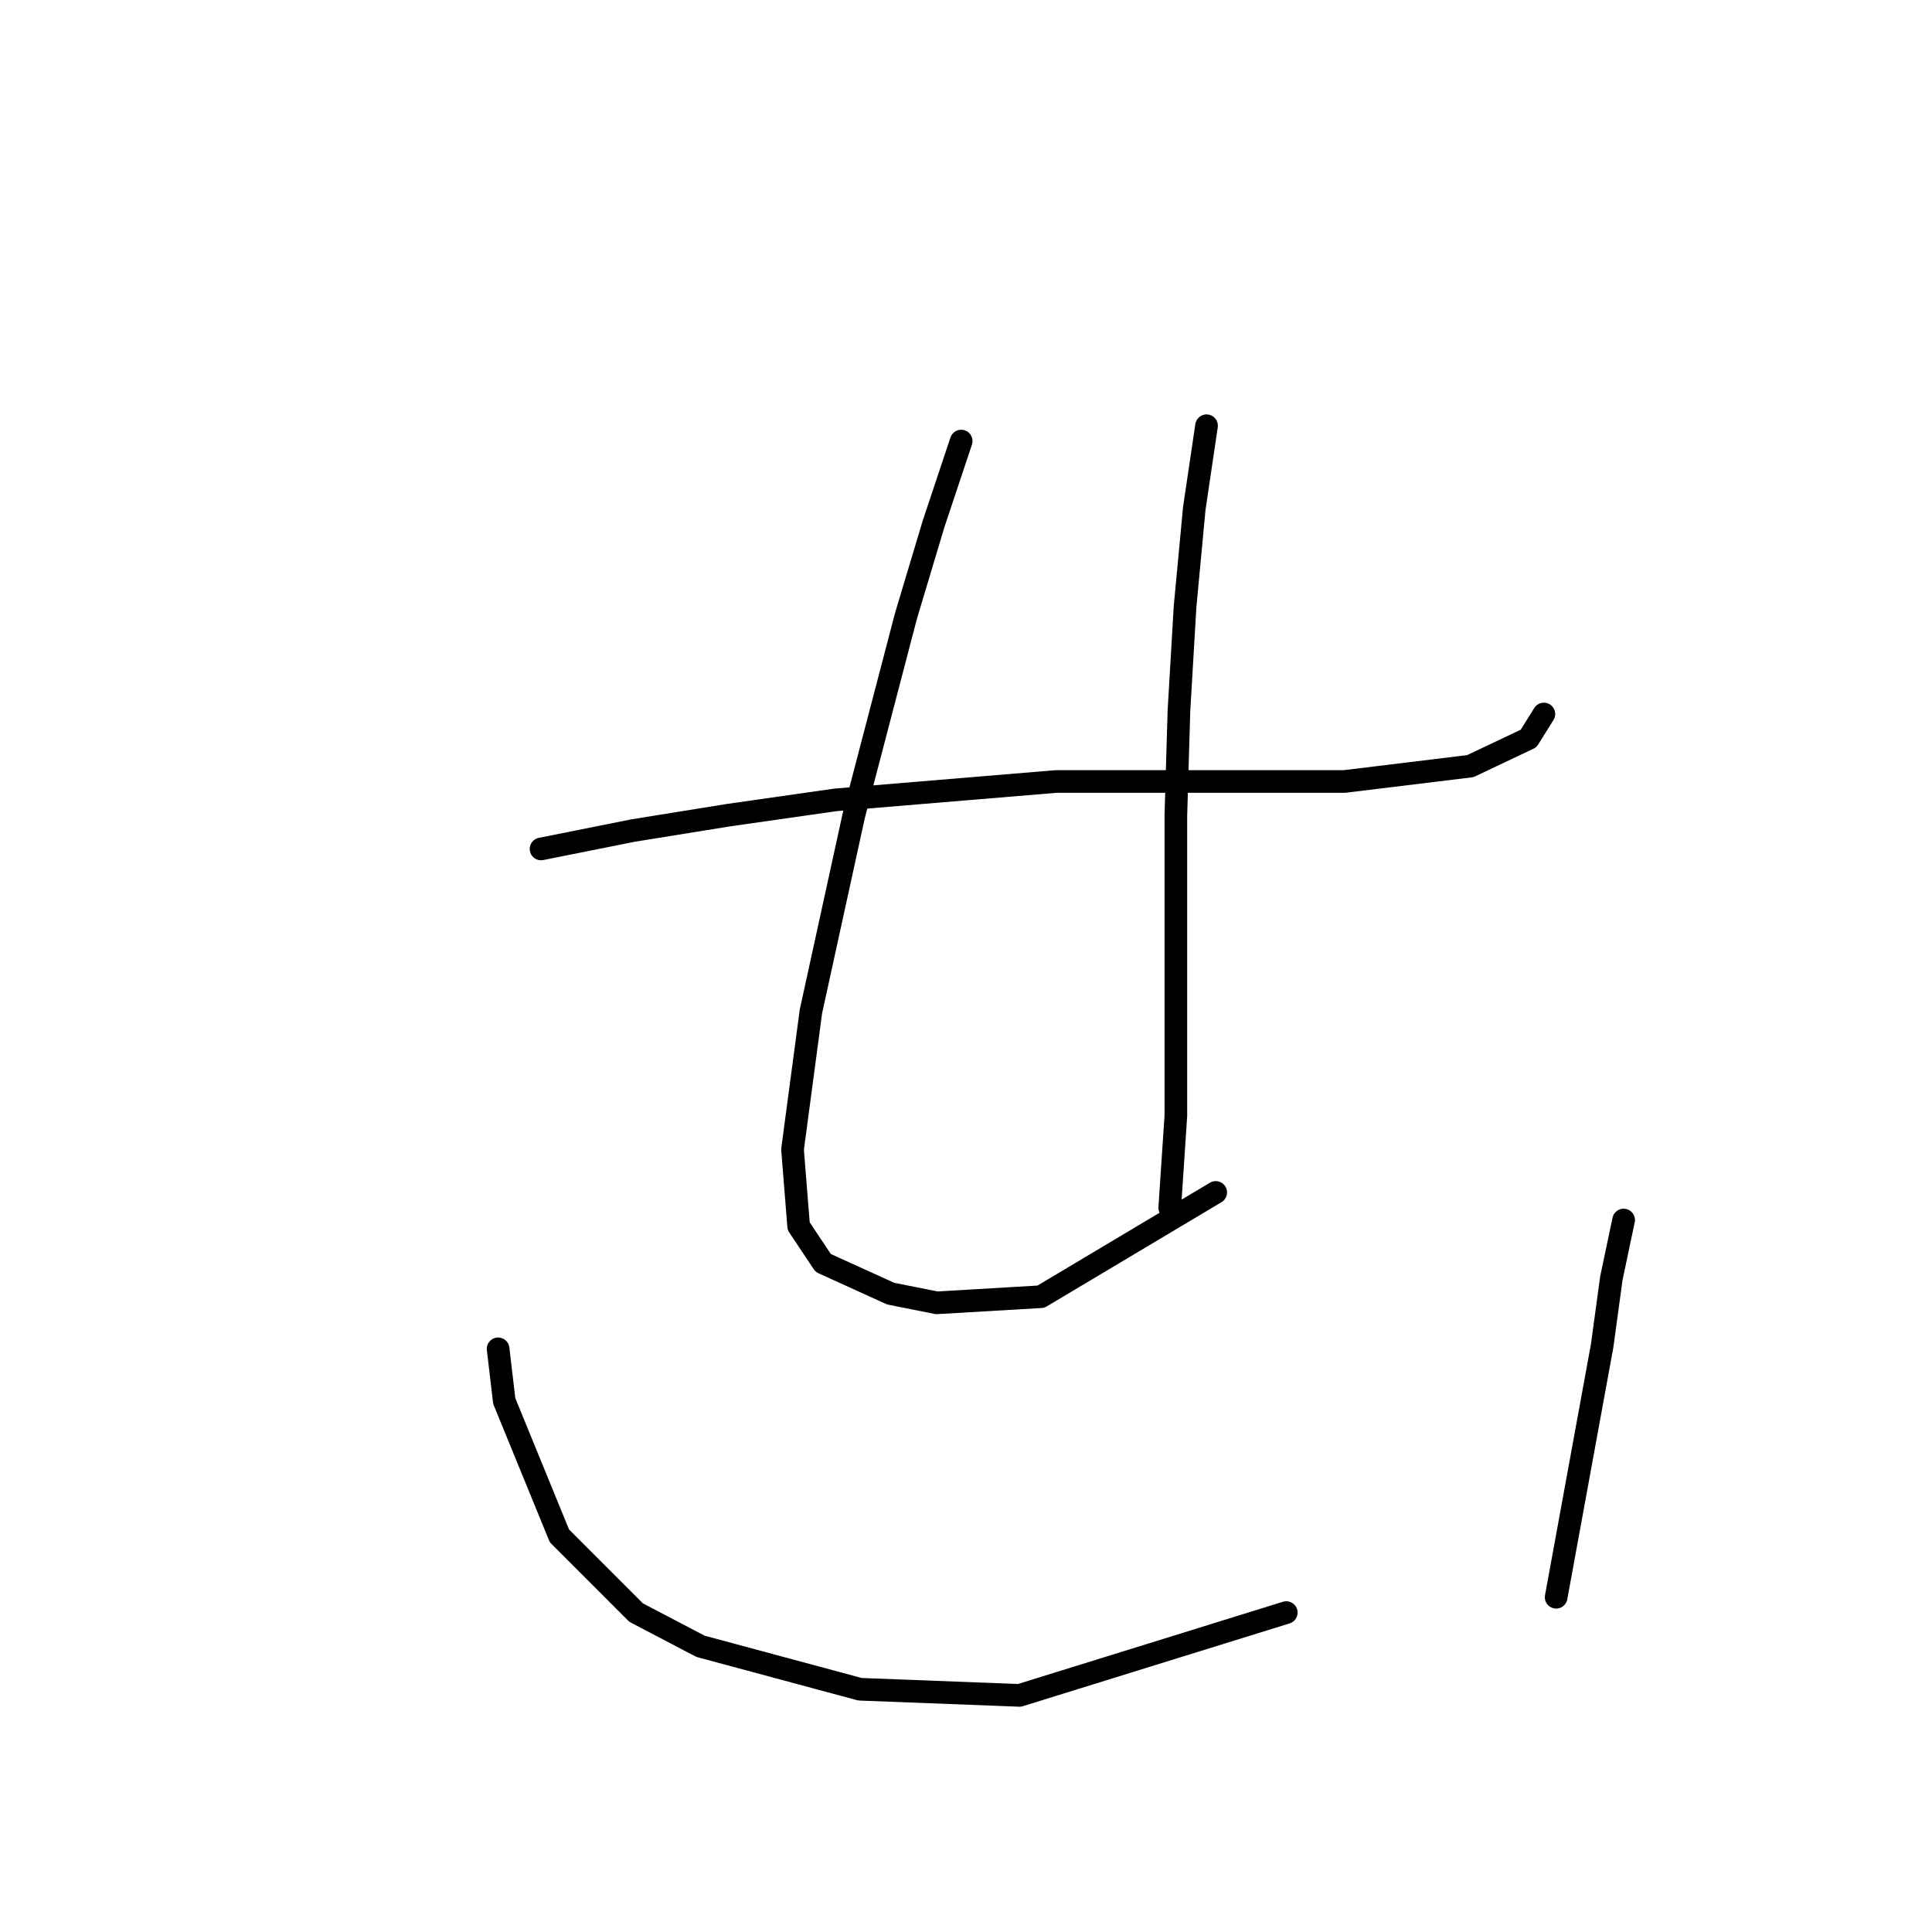 <?xml version="1.0" standalone="no"?>
    <svg width="256" height="256" xmlns="http://www.w3.org/2000/svg" version="1.1">
    <polyline stroke="black" stroke-width="3" stroke-linecap="round" fill="transparent" stroke-linejoin="round" points="71.691 112.49 83.882 110.052 96.479 108.02 110.702 105.988 139.96 103.55 154.183 103.55 178.158 103.55 194.819 101.518 202.54 97.861 204.572 94.61 204.572 94.61 " />
        <polyline stroke="black" stroke-width="3" stroke-linecap="round" fill="transparent" stroke-linejoin="round" points="127.363 58.443 123.705 69.415 120.048 81.606 113.14 108.02 107.451 134.027 105.013 152.314 105.825 162.473 109.076 167.349 118.016 171.413 124.112 172.632 137.928 171.819 161.091 158.003 161.091 158.003 " />
        <polyline stroke="black" stroke-width="3" stroke-linecap="round" fill="transparent" stroke-linejoin="round" points="159.872 56.412 158.247 67.383 157.027 80.387 156.215 94.204 155.808 108.02 155.808 135.247 155.808 147.844 154.996 160.035 154.996 160.035 " />
        <polyline stroke="black" stroke-width="3" stroke-linecap="round" fill="transparent" stroke-linejoin="round" points="66.002 178.728 66.814 185.636 74.129 203.516 84.288 213.675 92.822 218.145 113.953 223.834 135.084 224.647 170.438 213.675 170.438 213.675 " />
        <polyline stroke="black" stroke-width="3" stroke-linecap="round" fill="transparent" stroke-linejoin="round" points="215.138 161.66 213.512 169.381 212.293 178.321 206.198 211.643 206.198 211.643 " />
        </svg>